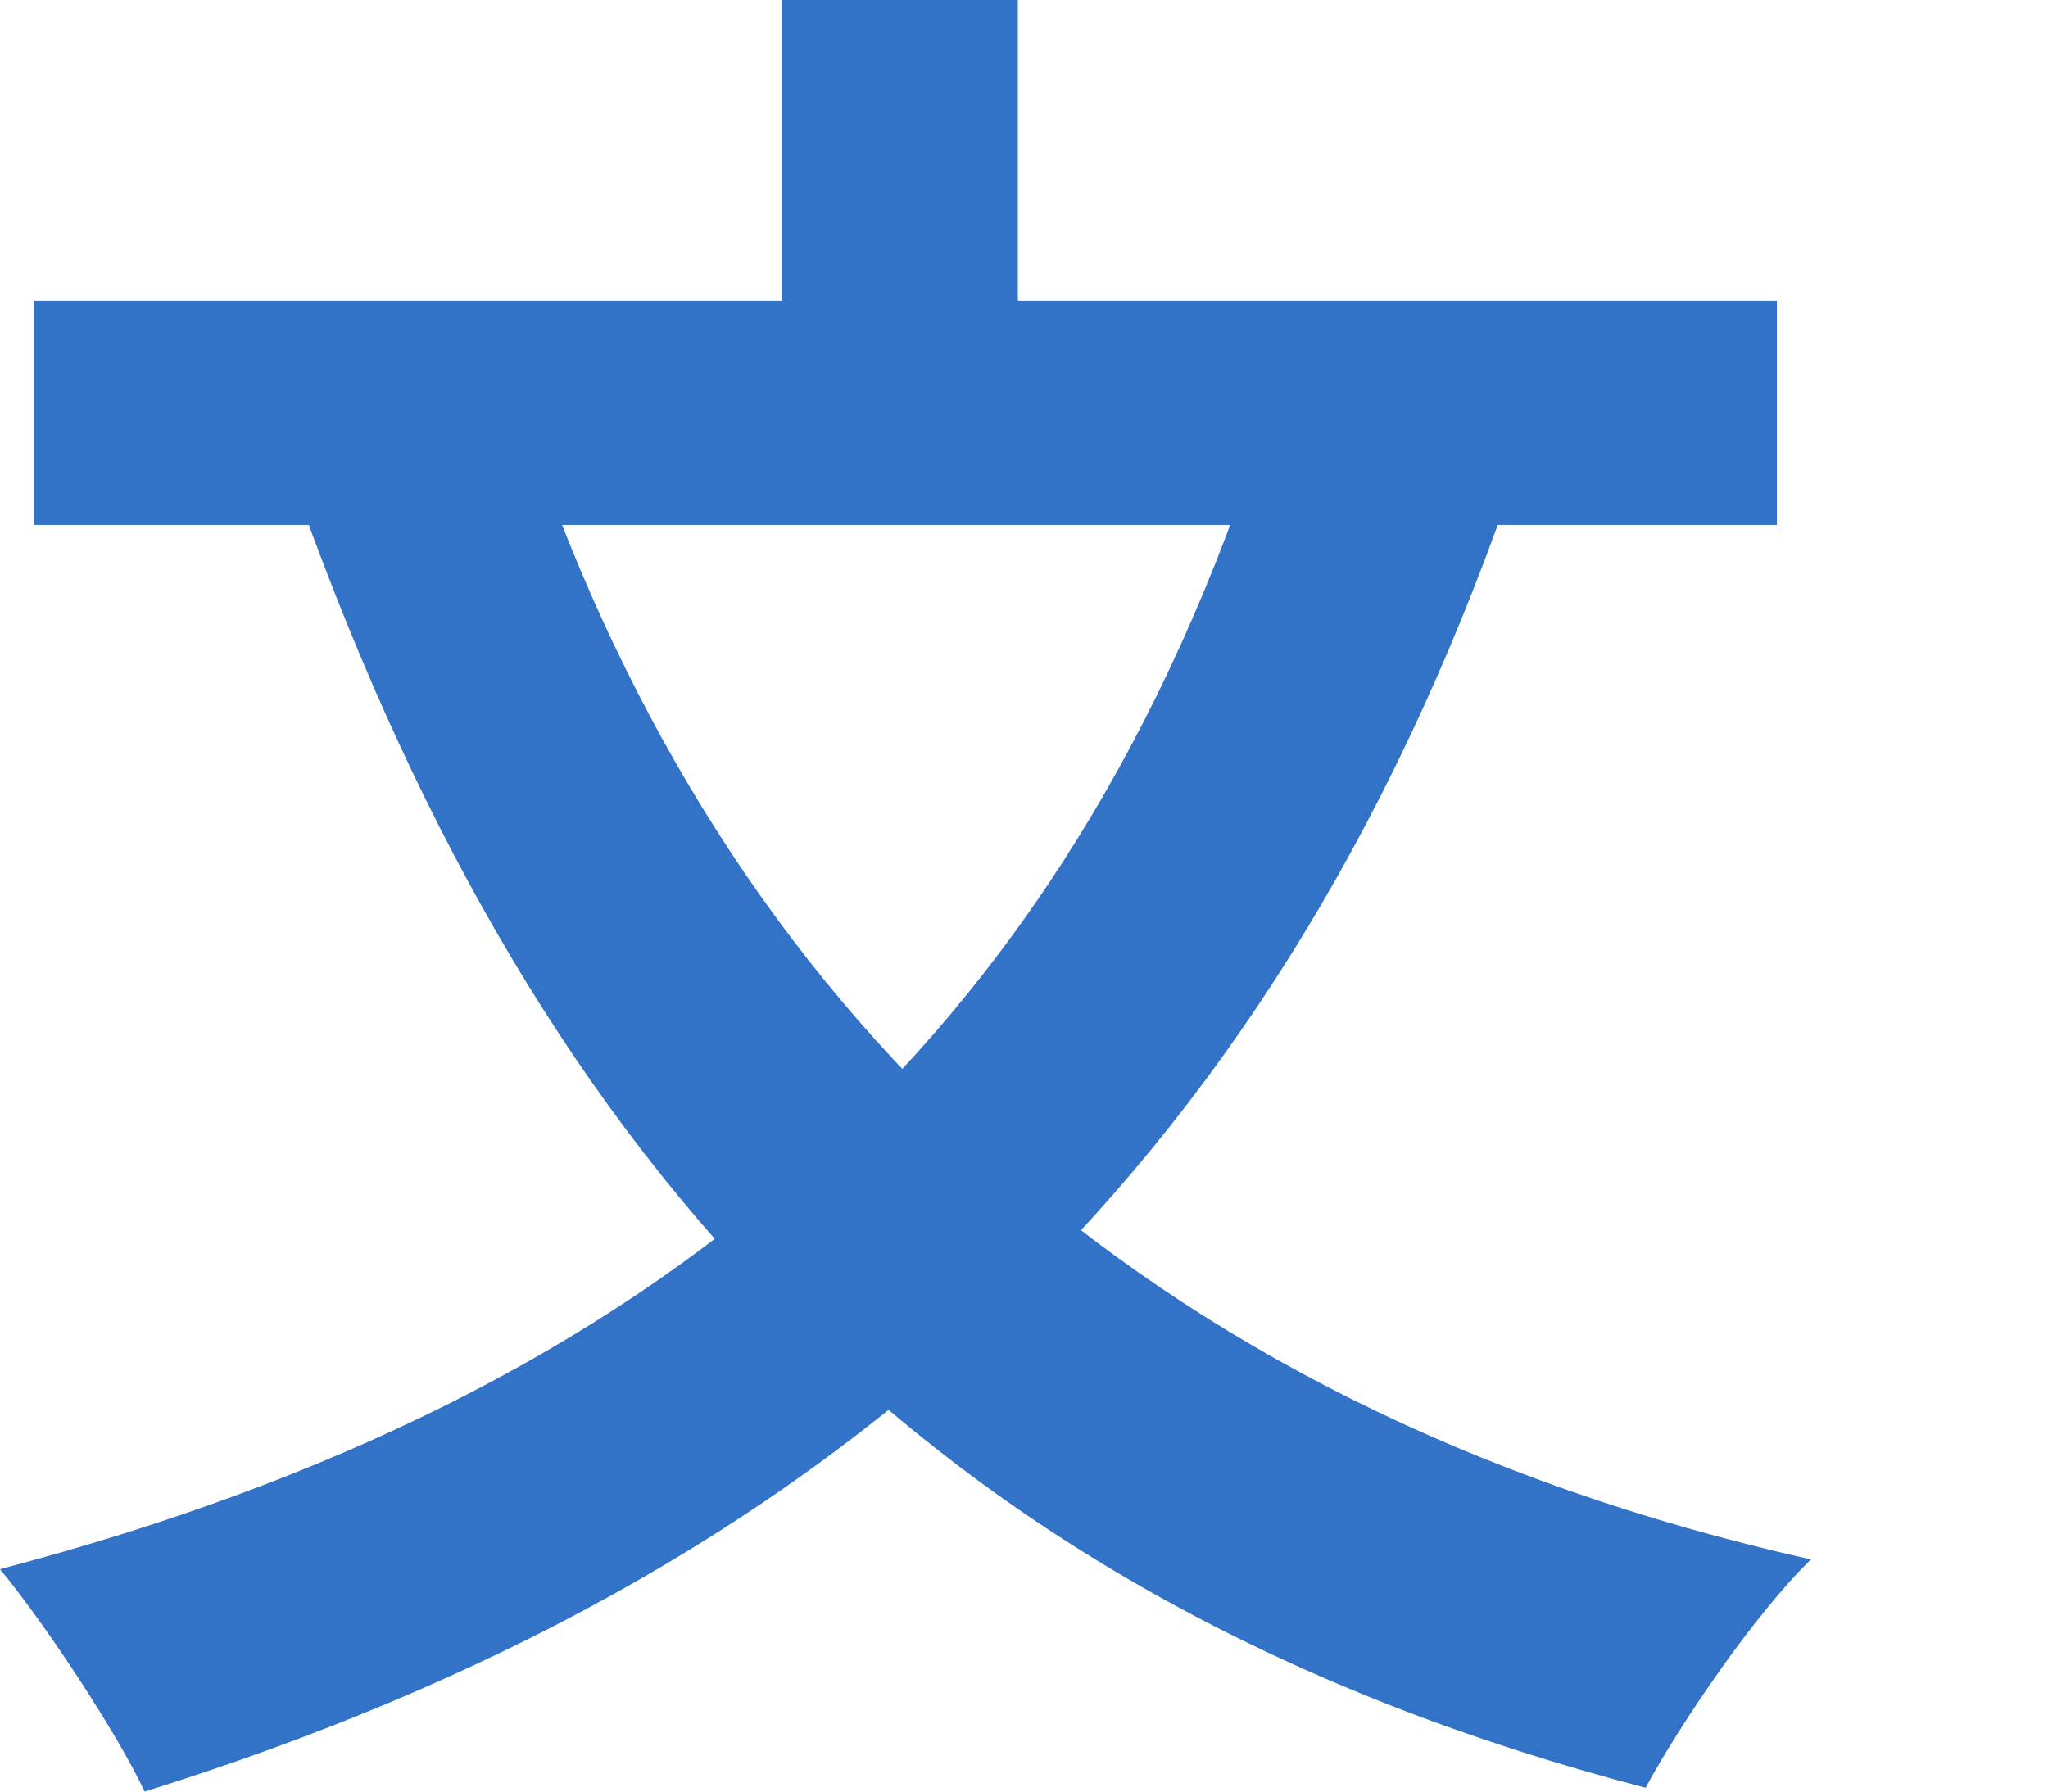 <svg width="8" height="7" viewBox="0 0 8 7" fill="none" xmlns="http://www.w3.org/2000/svg">
<path d="M4.942 1.657L5.893 1.932C4.956 4.607 3.225 6.168 0.565 7C0.461 6.777 0.178 6.346 0 6.131C2.571 5.454 4.169 4.08 4.942 1.657ZM2.073 1.717C2.824 3.916 4.429 5.499 7.074 6.093C6.859 6.301 6.569 6.725 6.428 6.985C3.641 6.257 2.11 4.555 1.182 1.984L2.073 1.717ZM0.134 1.174H6.941V2.051H0.134V1.174ZM3.054 0H3.976V1.709H3.054V0Z" fill="#3272C7"/>
</svg>
